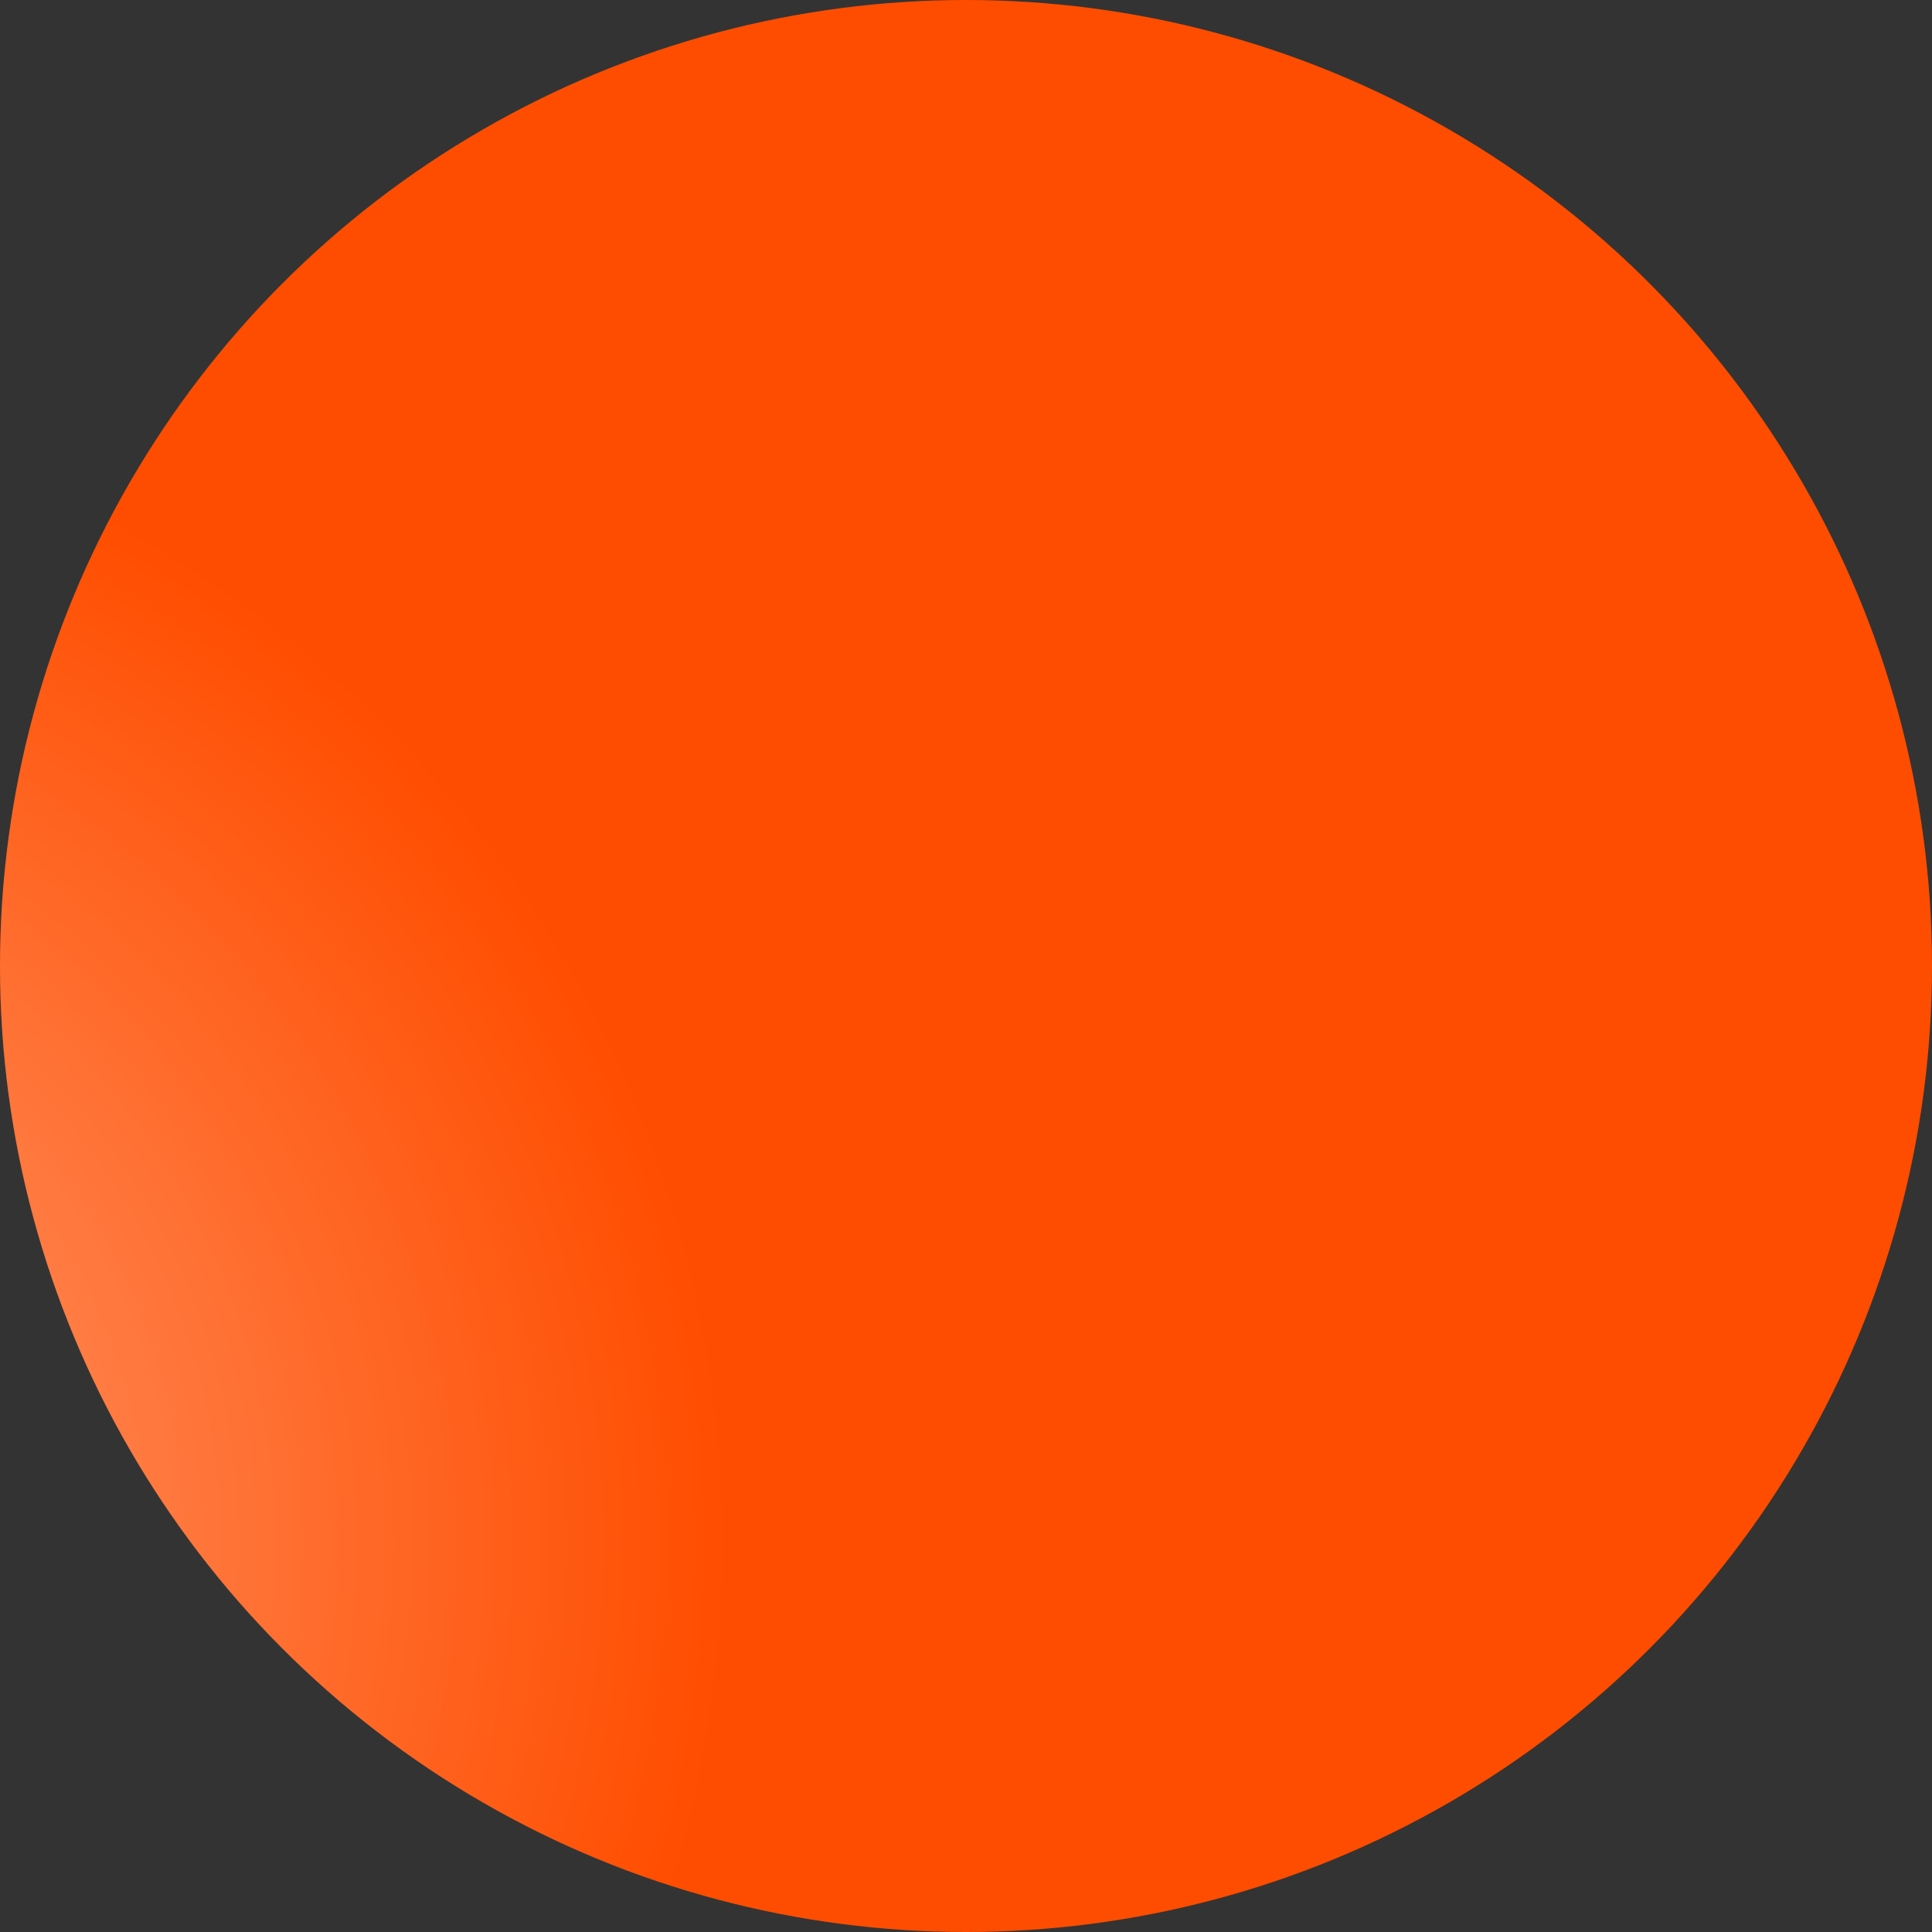 <svg width="275" height="275" viewBox="0 0 275 275" fill="none" xmlns="http://www.w3.org/2000/svg">
<rect x="0" y="0" width="275" height="275" fill="#333333" stroke="none"/>
<circle r="137.5" transform="matrix(-1 0 0 1 137.5 137.5)" fill="url(#paint0_linear_1122_5000)"/>
<circle r="137.5" transform="matrix(-1 0 0 1 137.5 137.5)" fill="url(#paint1_radial_1122_5000)" fill-opacity="0.5"/>
<defs>
<linearGradient id="paint0_linear_1122_5000" x1="137.5" y1="0" x2="137.5" y2="275" gradientUnits="userSpaceOnUse">
<stop stop-color="#FF4D00"/>
<stop offset="1" stop-color="#FF4D00"/>
</linearGradient>
<radialGradient id="paint1_radial_1122_5000" cx="0" cy="0" r="1" gradientUnits="userSpaceOnUse" gradientTransform="translate(196.715 81.296) rotate(121.931) scale(163.197)">
<stop stop-color="white"/>
<stop offset="1" stop-color="white" stop-opacity="0"/>
</radialGradient>
</defs>
</svg>
